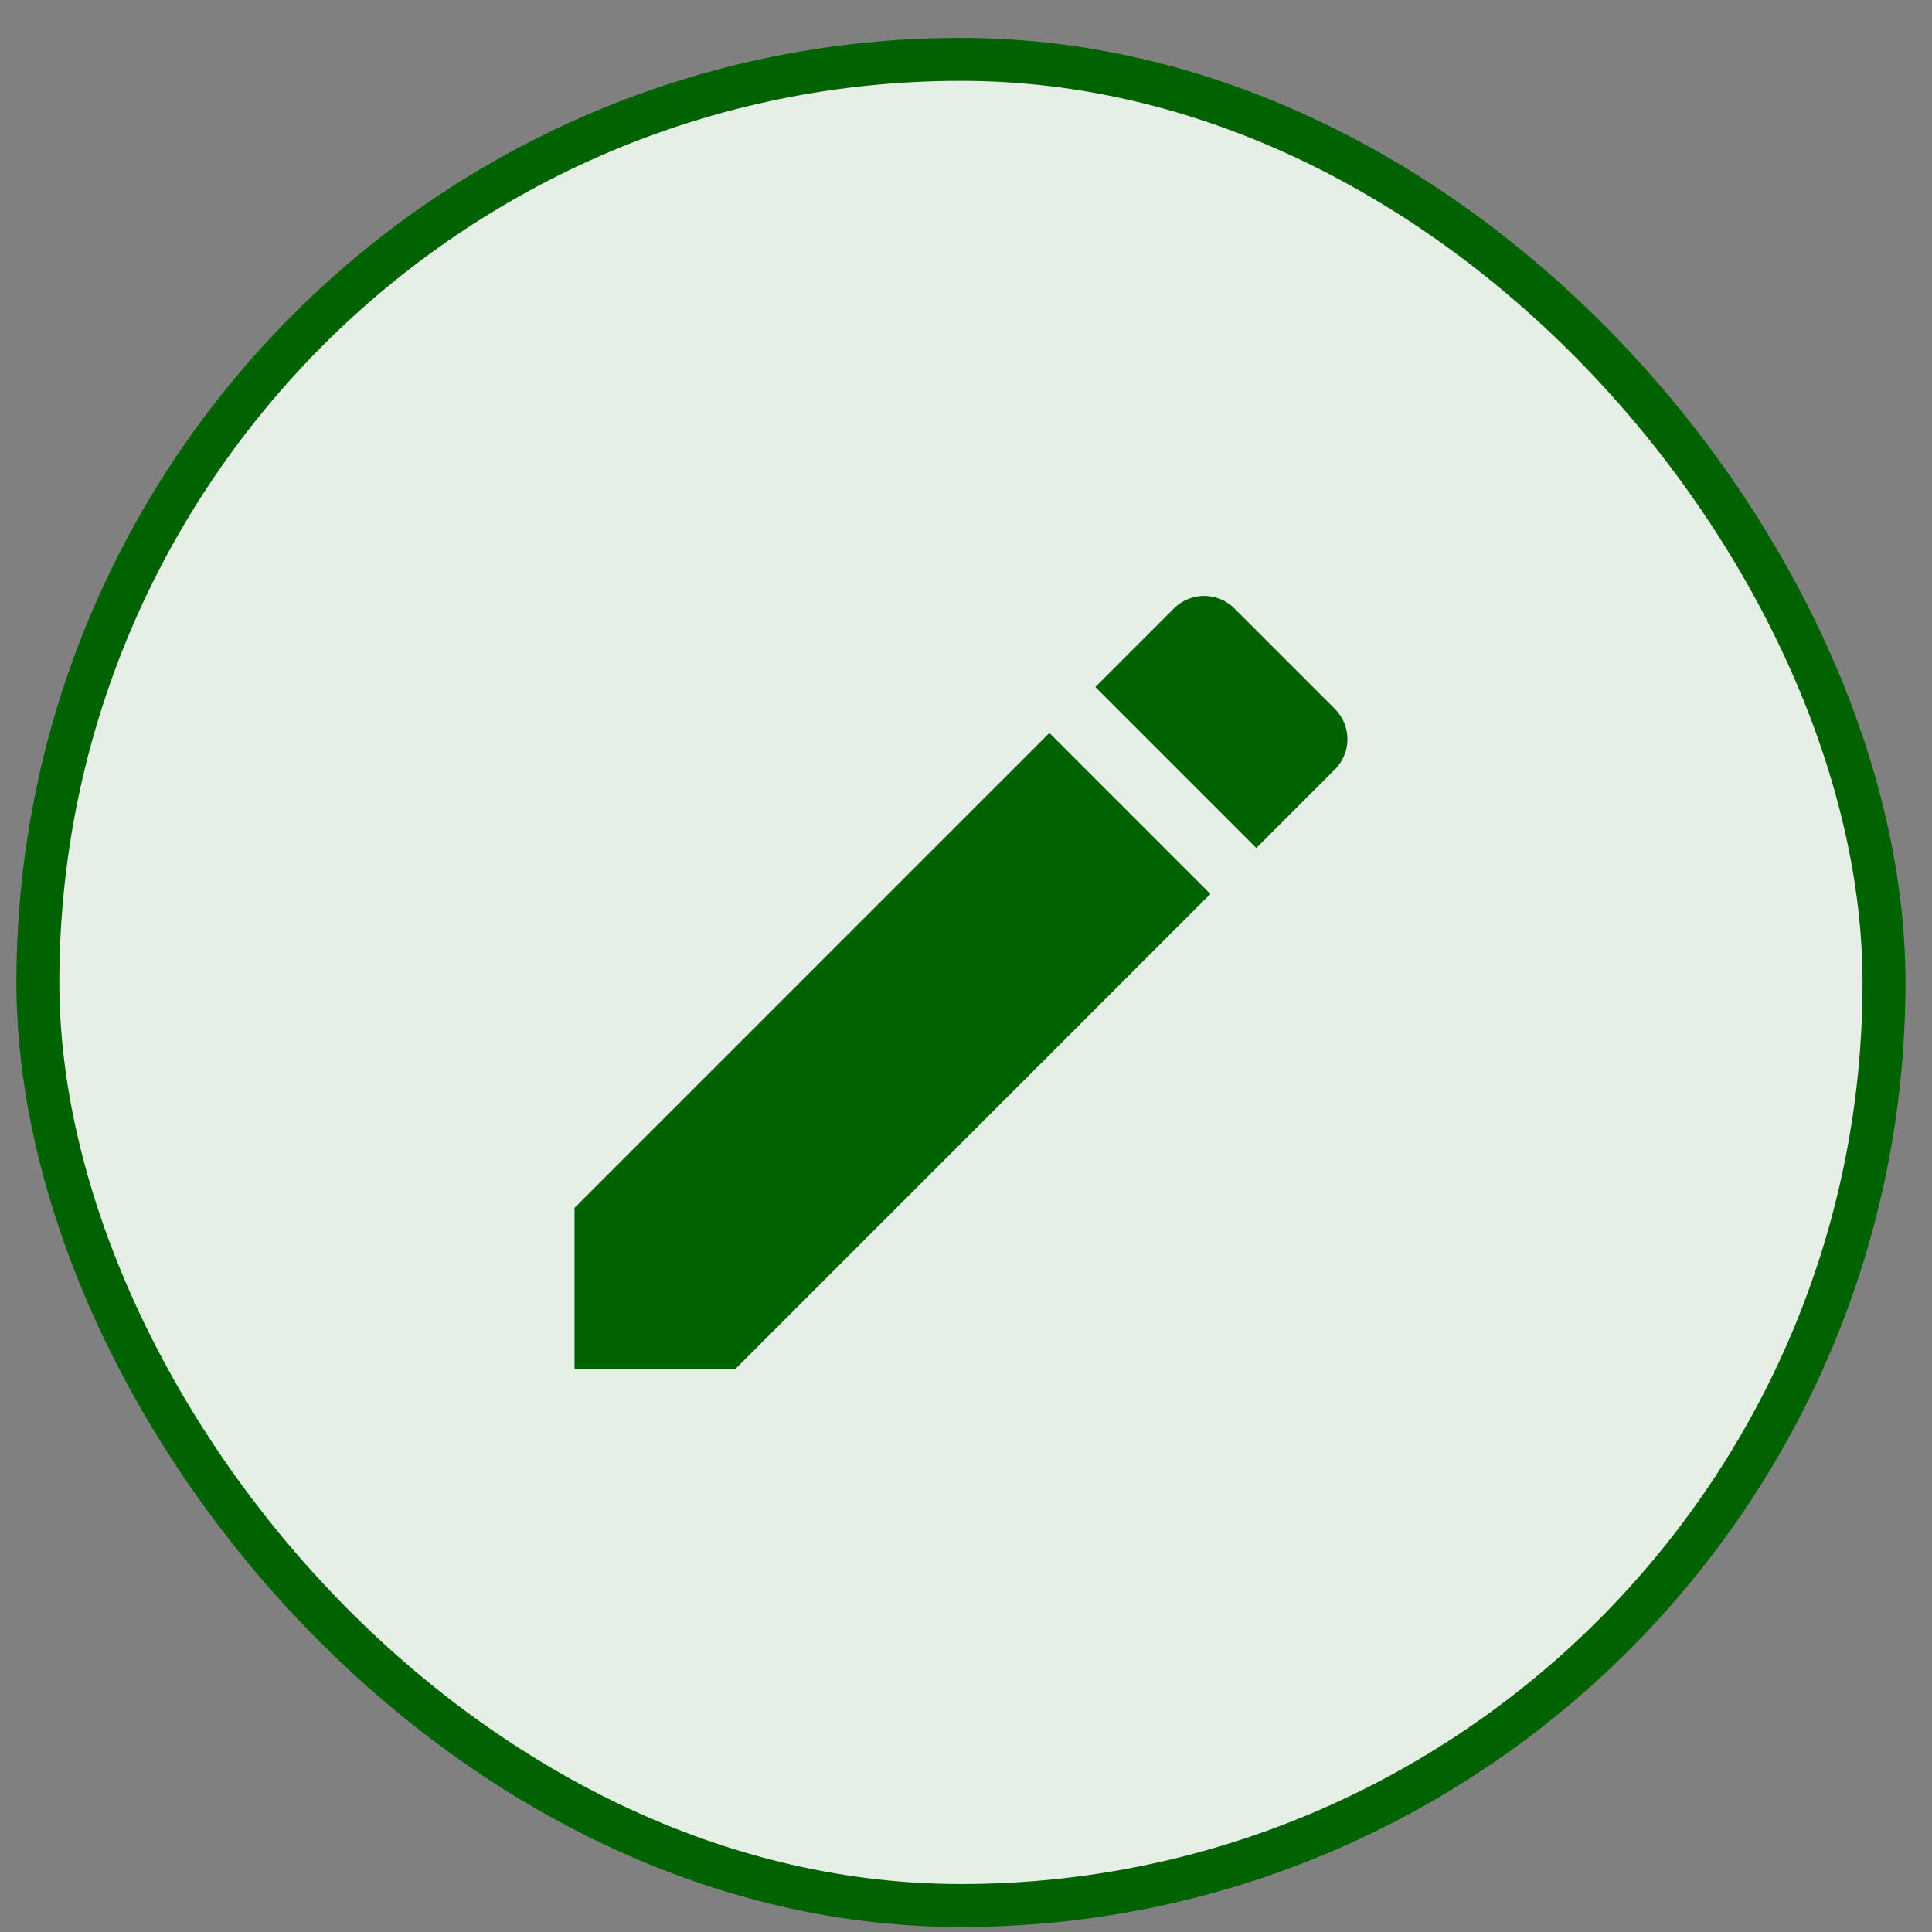 <svg width="45" height="45" viewBox="0 0 45 45" fill="none" xmlns="http://www.w3.org/2000/svg">
<rect x="0" y="0" width="45" height="45" fill="#808080" stroke="none"/>
<rect x="0.882" y="1.383" width="43" height="43" rx="21.5" fill="#E6EFE6"/>
<rect x="0.882" y="1.383" width="43" height="43" rx="21.5" stroke="#016201"/>
<g clip-path="url(#clip0_285_763)">
<path d="M13.382 28.132V31.882H17.132L28.192 20.822L24.442 17.072L13.382 28.132ZM31.092 17.922C31.482 17.532 31.482 16.902 31.092 16.512L28.752 14.172C28.362 13.782 27.732 13.782 27.342 14.172L25.512 16.002L29.262 19.752L31.092 17.922Z" fill="#016201"/>
</g>
<defs>
<clipPath id="clip0_285_763">
<rect width="24" height="24" fill="white" transform="translate(10.382 10.883)"/>
</clipPath>
</defs>
</svg>
